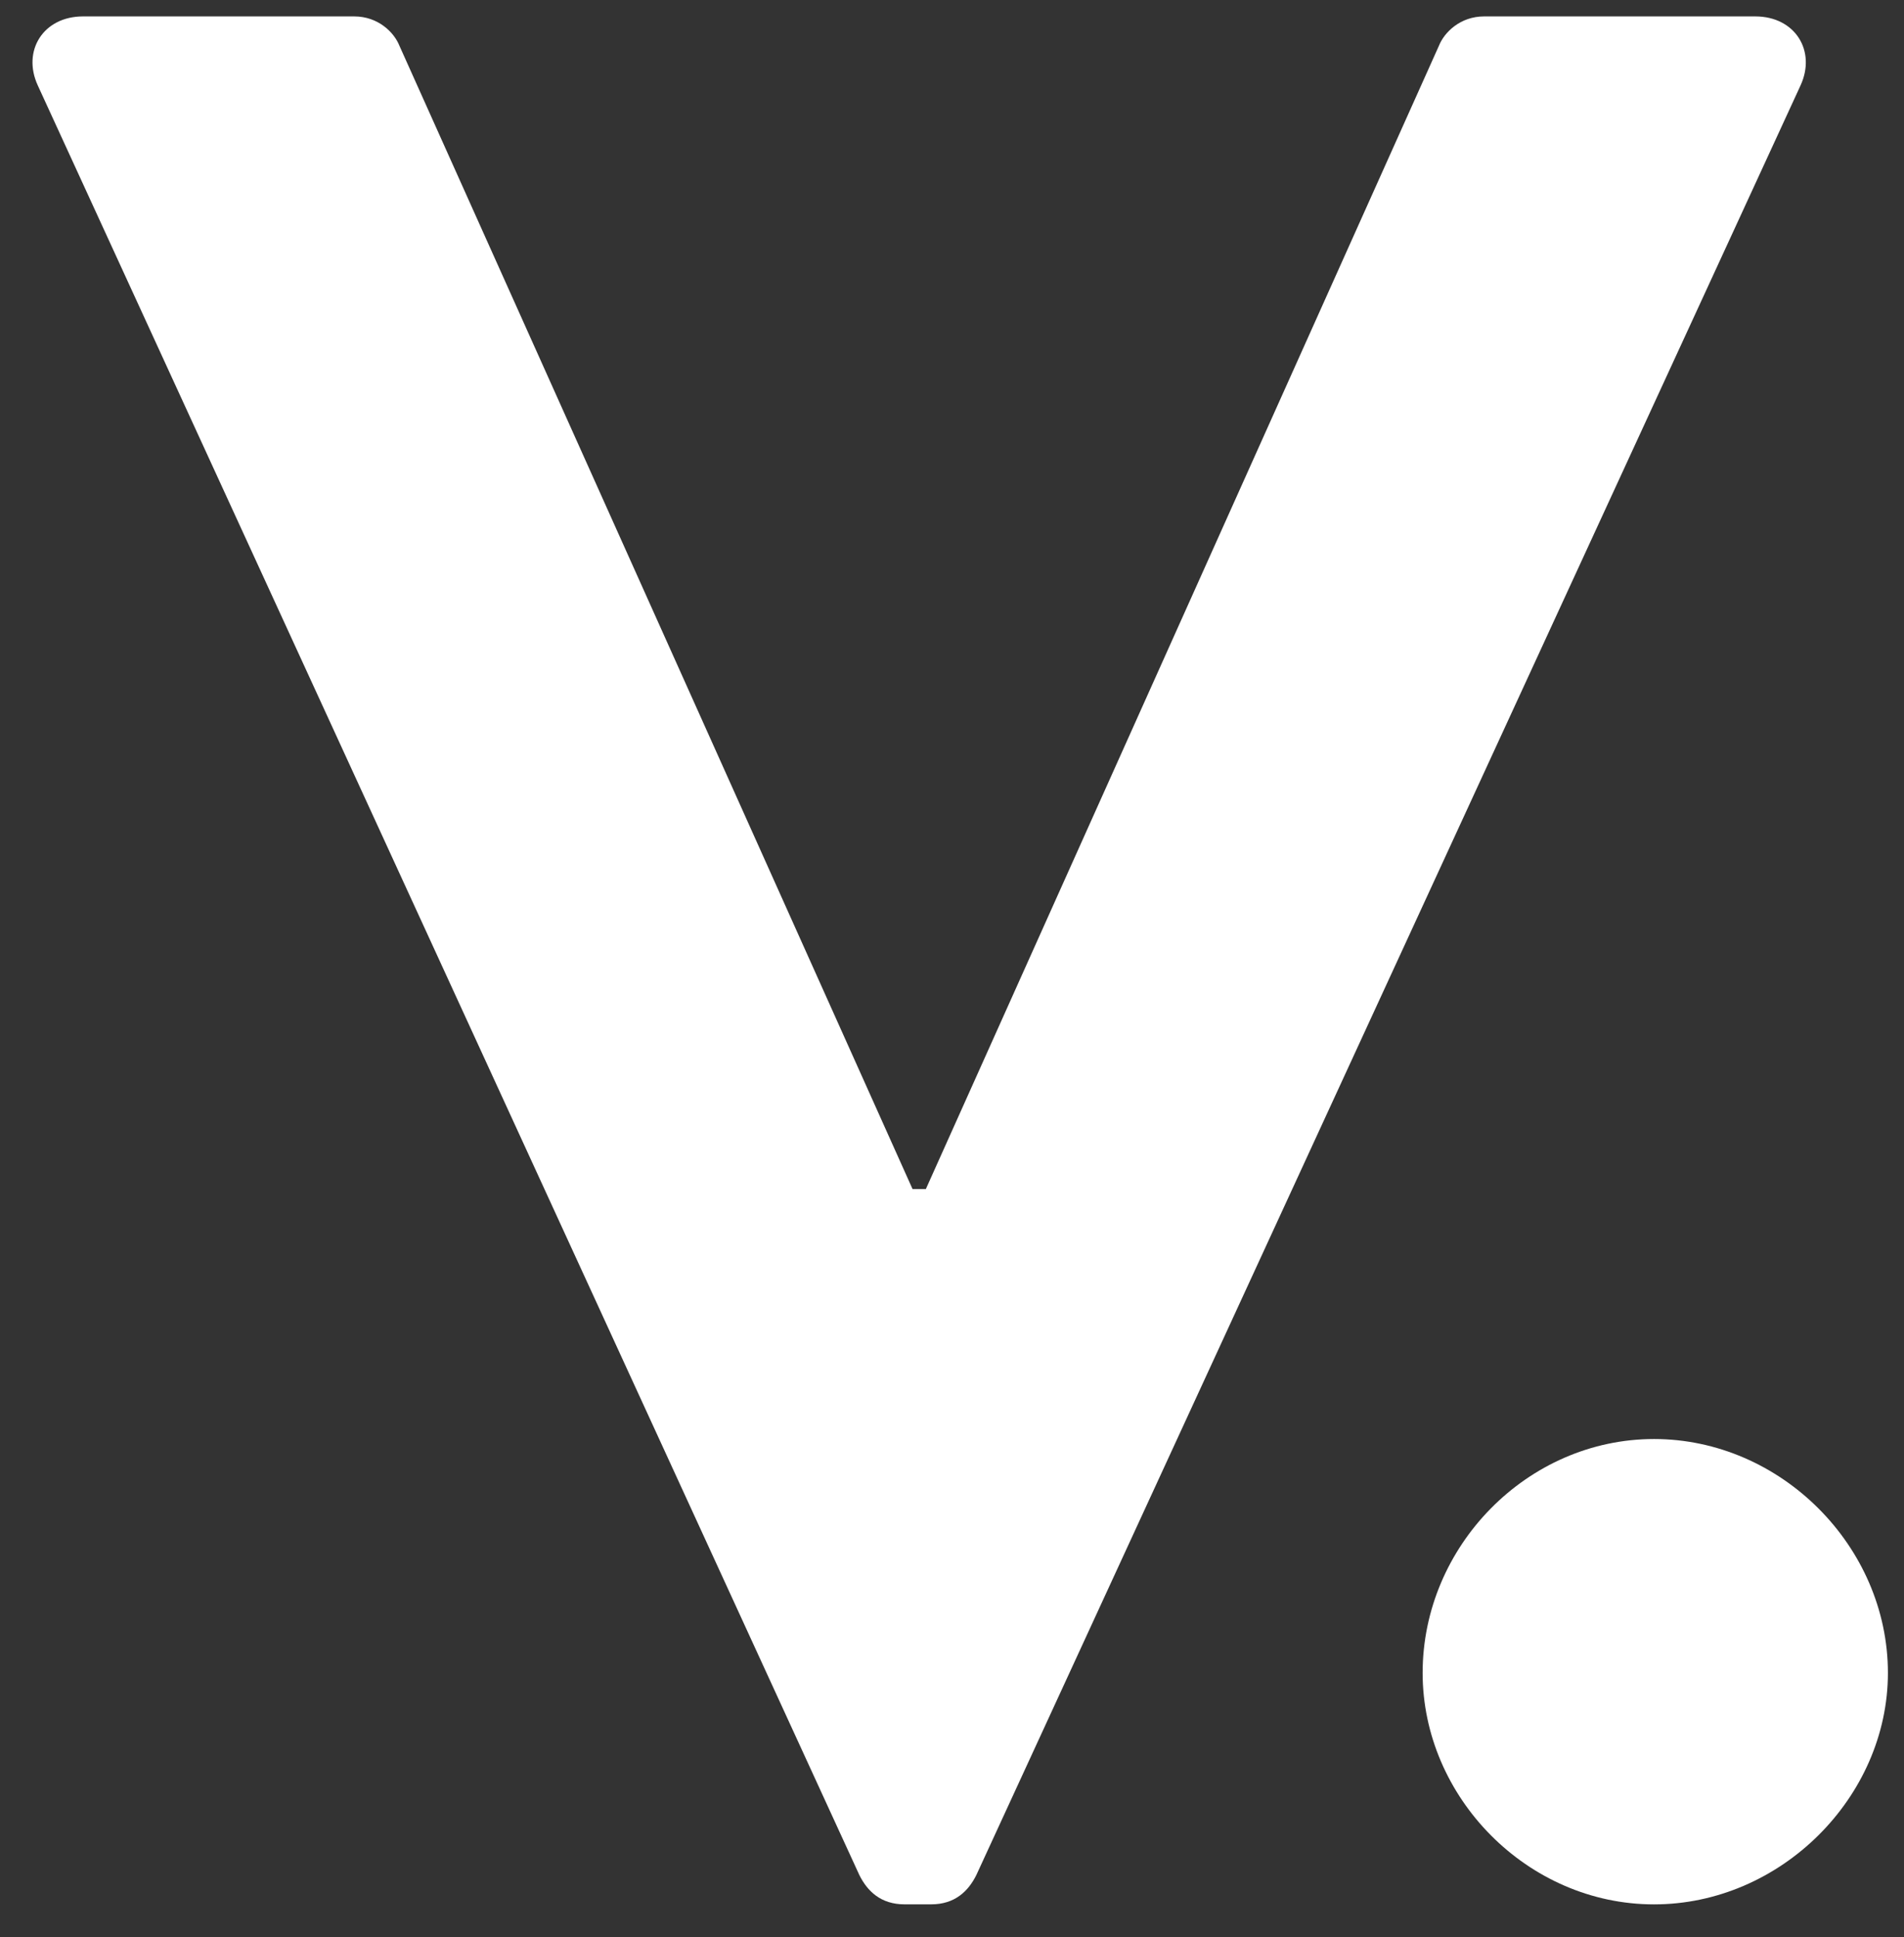 <?xml version="1.0" encoding="utf-8"?>
<!-- Generator: Adobe Illustrator 15.0.0, SVG Export Plug-In  -->
<!DOCTYPE svg PUBLIC "-//W3C//DTD SVG 1.1//EN" "http://www.w3.org/Graphics/SVG/1.1/DTD/svg11.dtd">
<svg version="1.1"
	 xmlns="http://www.w3.org/2000/svg" xmlns:xlink="http://www.w3.org/1999/xlink" xmlns:a="http://ns.adobe.com/AdobeSVGViewerExtensions/3.0/"
	 x="0px" y="0px" width="116px" height="118px" viewBox="-1.979 -1 116 118"
	 overflow="visible" enable-background="new -1.979 -1 116 118" xml:space="preserve">
<rect x="-1.979" y="-1" width="116" height="118" fill="#333333" stroke="none"/>
<defs>
</defs>
<path fill="#FFFFFF" d="M0.326,4.211C-0.648,2.105,0.649,0,3.079,0H19.6c1.459,0,2.432,0.971,2.754,1.783l31.263,69.65h0.811
	l31.261-69.65C86.012,0.971,86.983,0,88.44,0h16.521c2.431,0,3.727,2.105,2.754,4.211L57.502,113.225
	c-0.485,0.971-1.295,1.781-2.753,1.781h-1.617c-1.459,0-2.27-0.811-2.754-1.781L0.326,4.211z"/>
<path fill="#FFFFFF" d="M98.792,86.66c7.718,0,14.249,6.531,14.249,14.248c0,7.568-6.531,14.1-14.249,14.1
	s-14.098-6.531-14.098-14.1C84.694,93.191,91.074,86.66,98.792,86.66z"/>
</svg>
